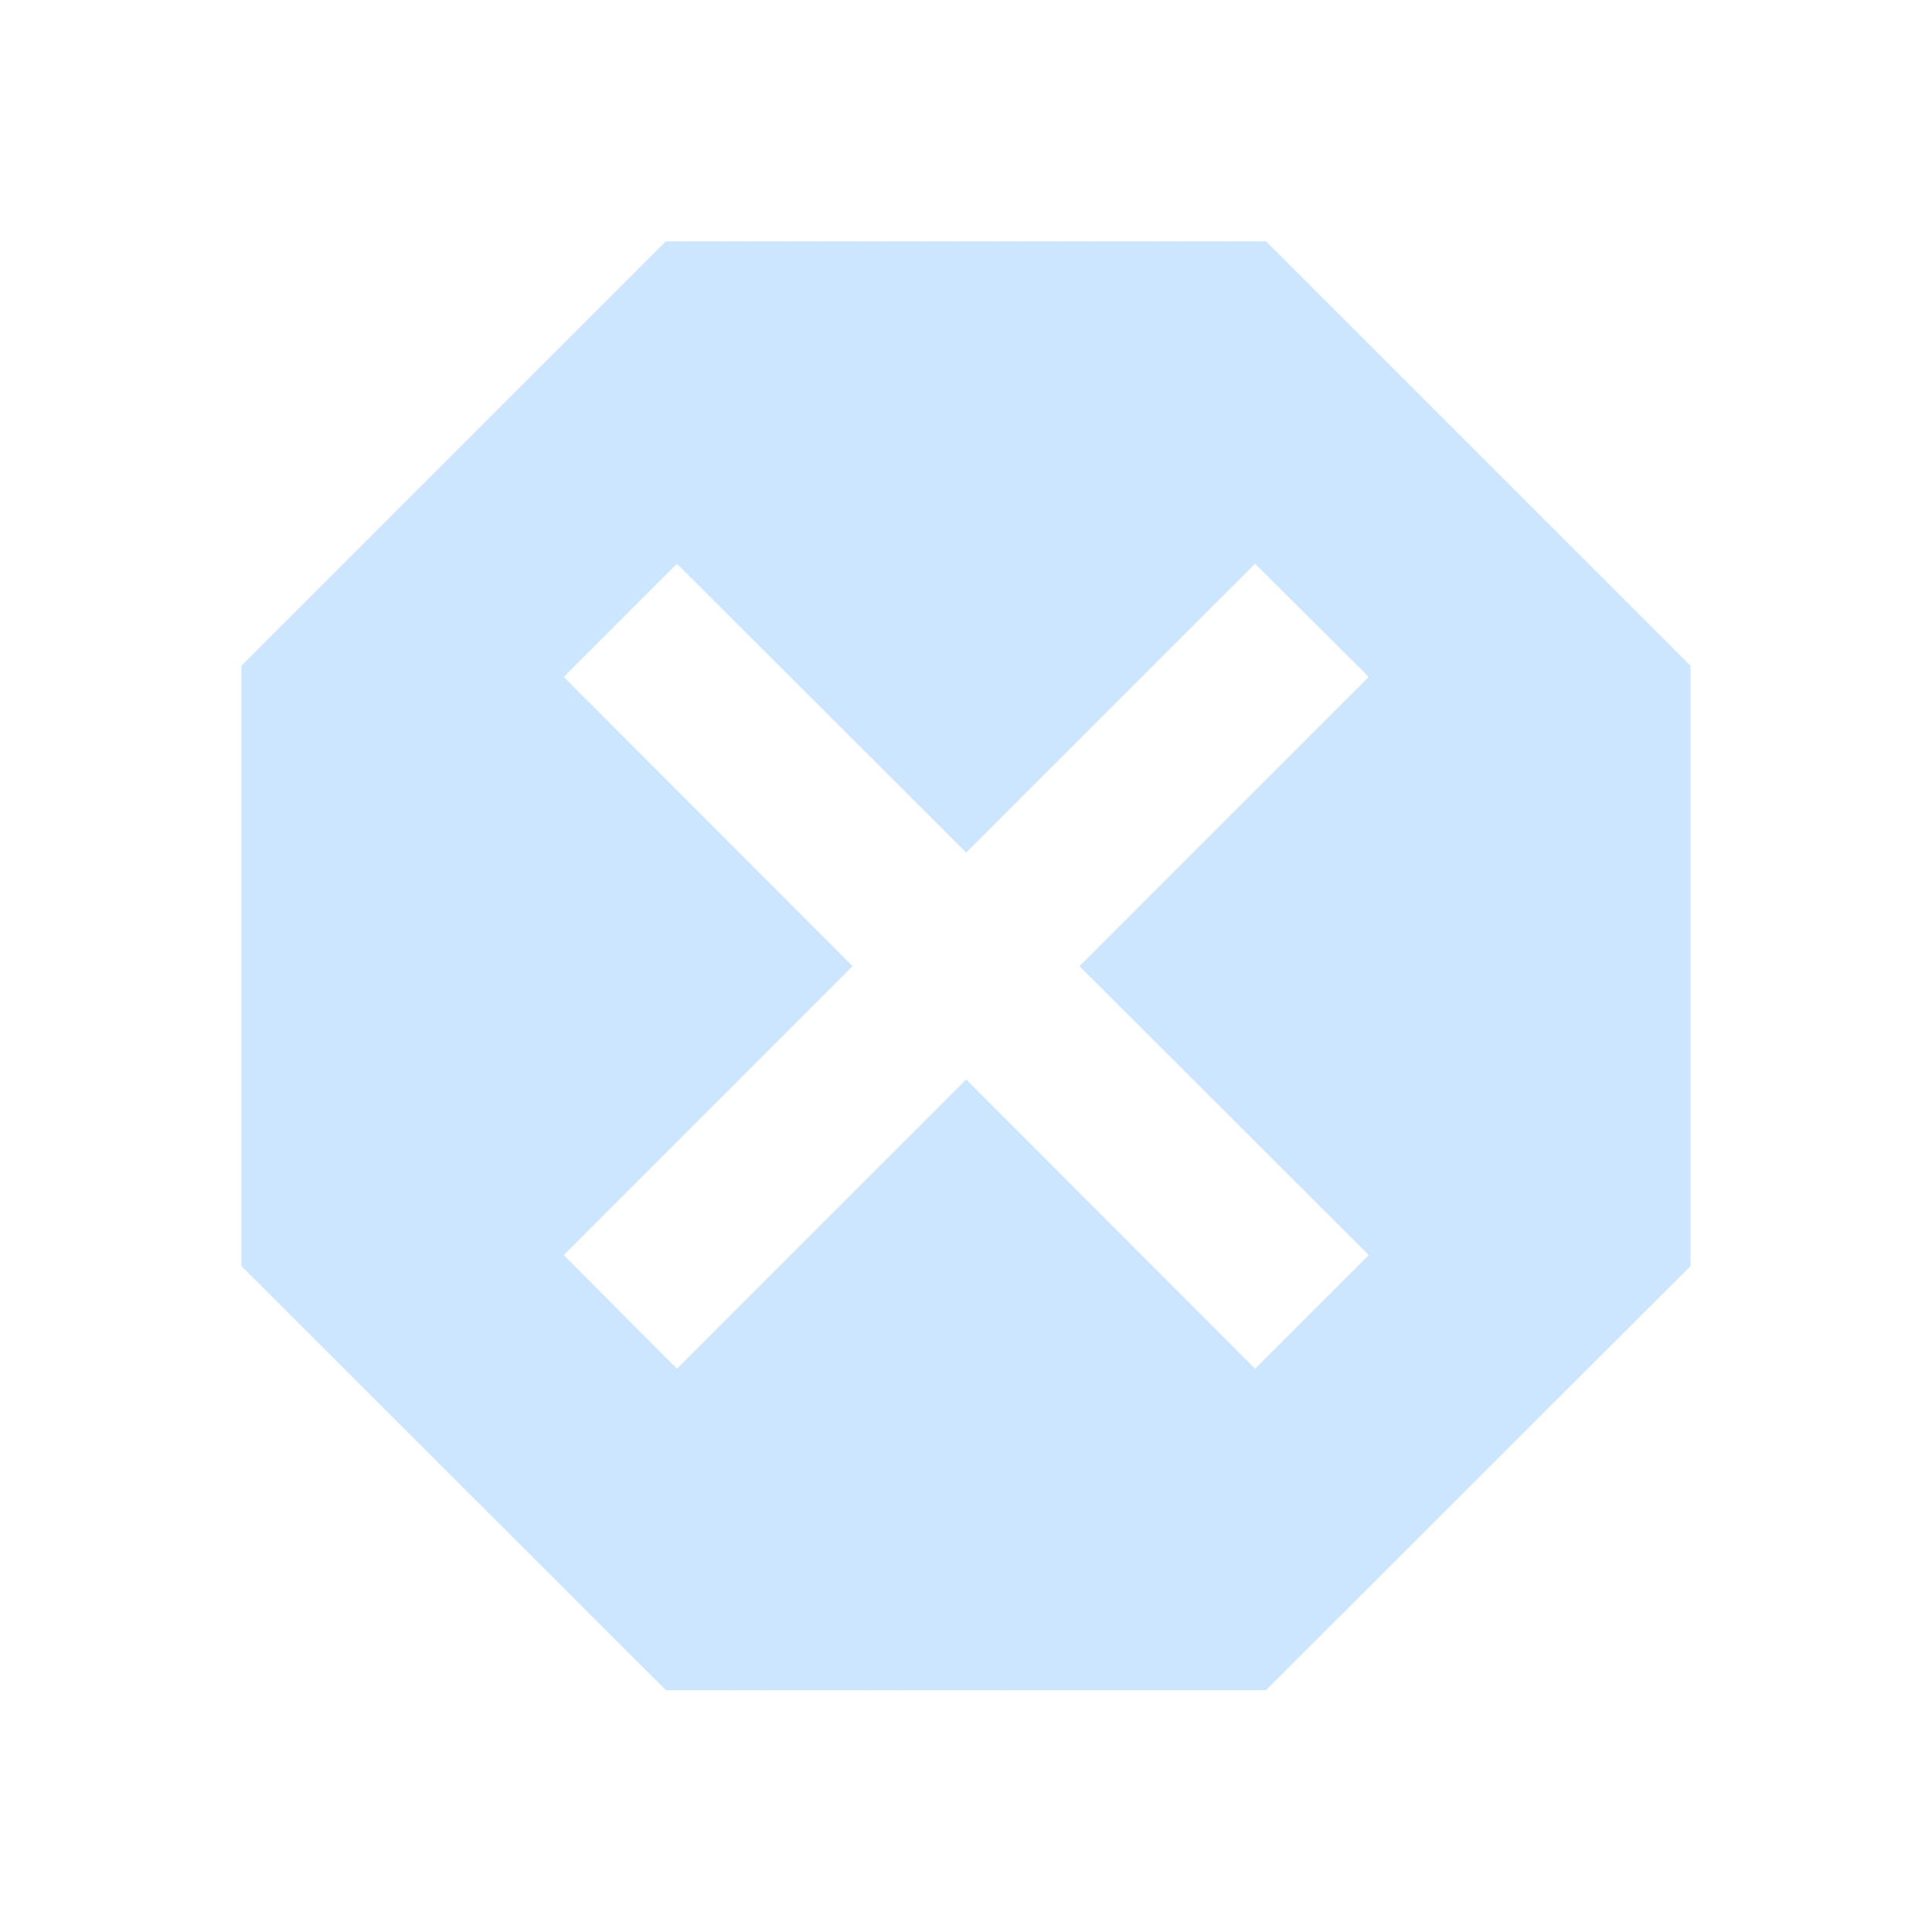 <?xml version="1.0" encoding="utf-8"?>
<!DOCTYPE svg PUBLIC "-//W3C//DTD SVG 1.1//EN" "http://www.w3.org/Graphics/SVG/1.1/DTD/svg11.dtd">
<svg xmlns="http://www.w3.org/2000/svg" xmlns:xlink="http://www.w3.org/1999/xlink" version="1.1" baseProfile="full" width="24" height="24" viewBox="0 0 24.00 24.00" enable-background="new 0 0 24.00 24.00" xml:space="preserve">
	<path fill="#CCE6FF" fill-opacity="1" stroke-width="0.2" stroke-linejoin="round" d="M 8.271,2.998L 2.998,8.271L 2.998,15.727L 8.271,20.996L 15.727,20.996L 21.001,15.727L 21.001,8.271L 15.727,2.998M 8.409,7.003L 12.002,10.591L 15.591,7.003L 17.003,8.409L 13.409,12.002L 17.003,15.591L 15.591,17.003L 12.002,13.409L 8.409,17.003L 7.003,15.591L 10.591,12.002L 7.003,8.409"/>
</svg>

